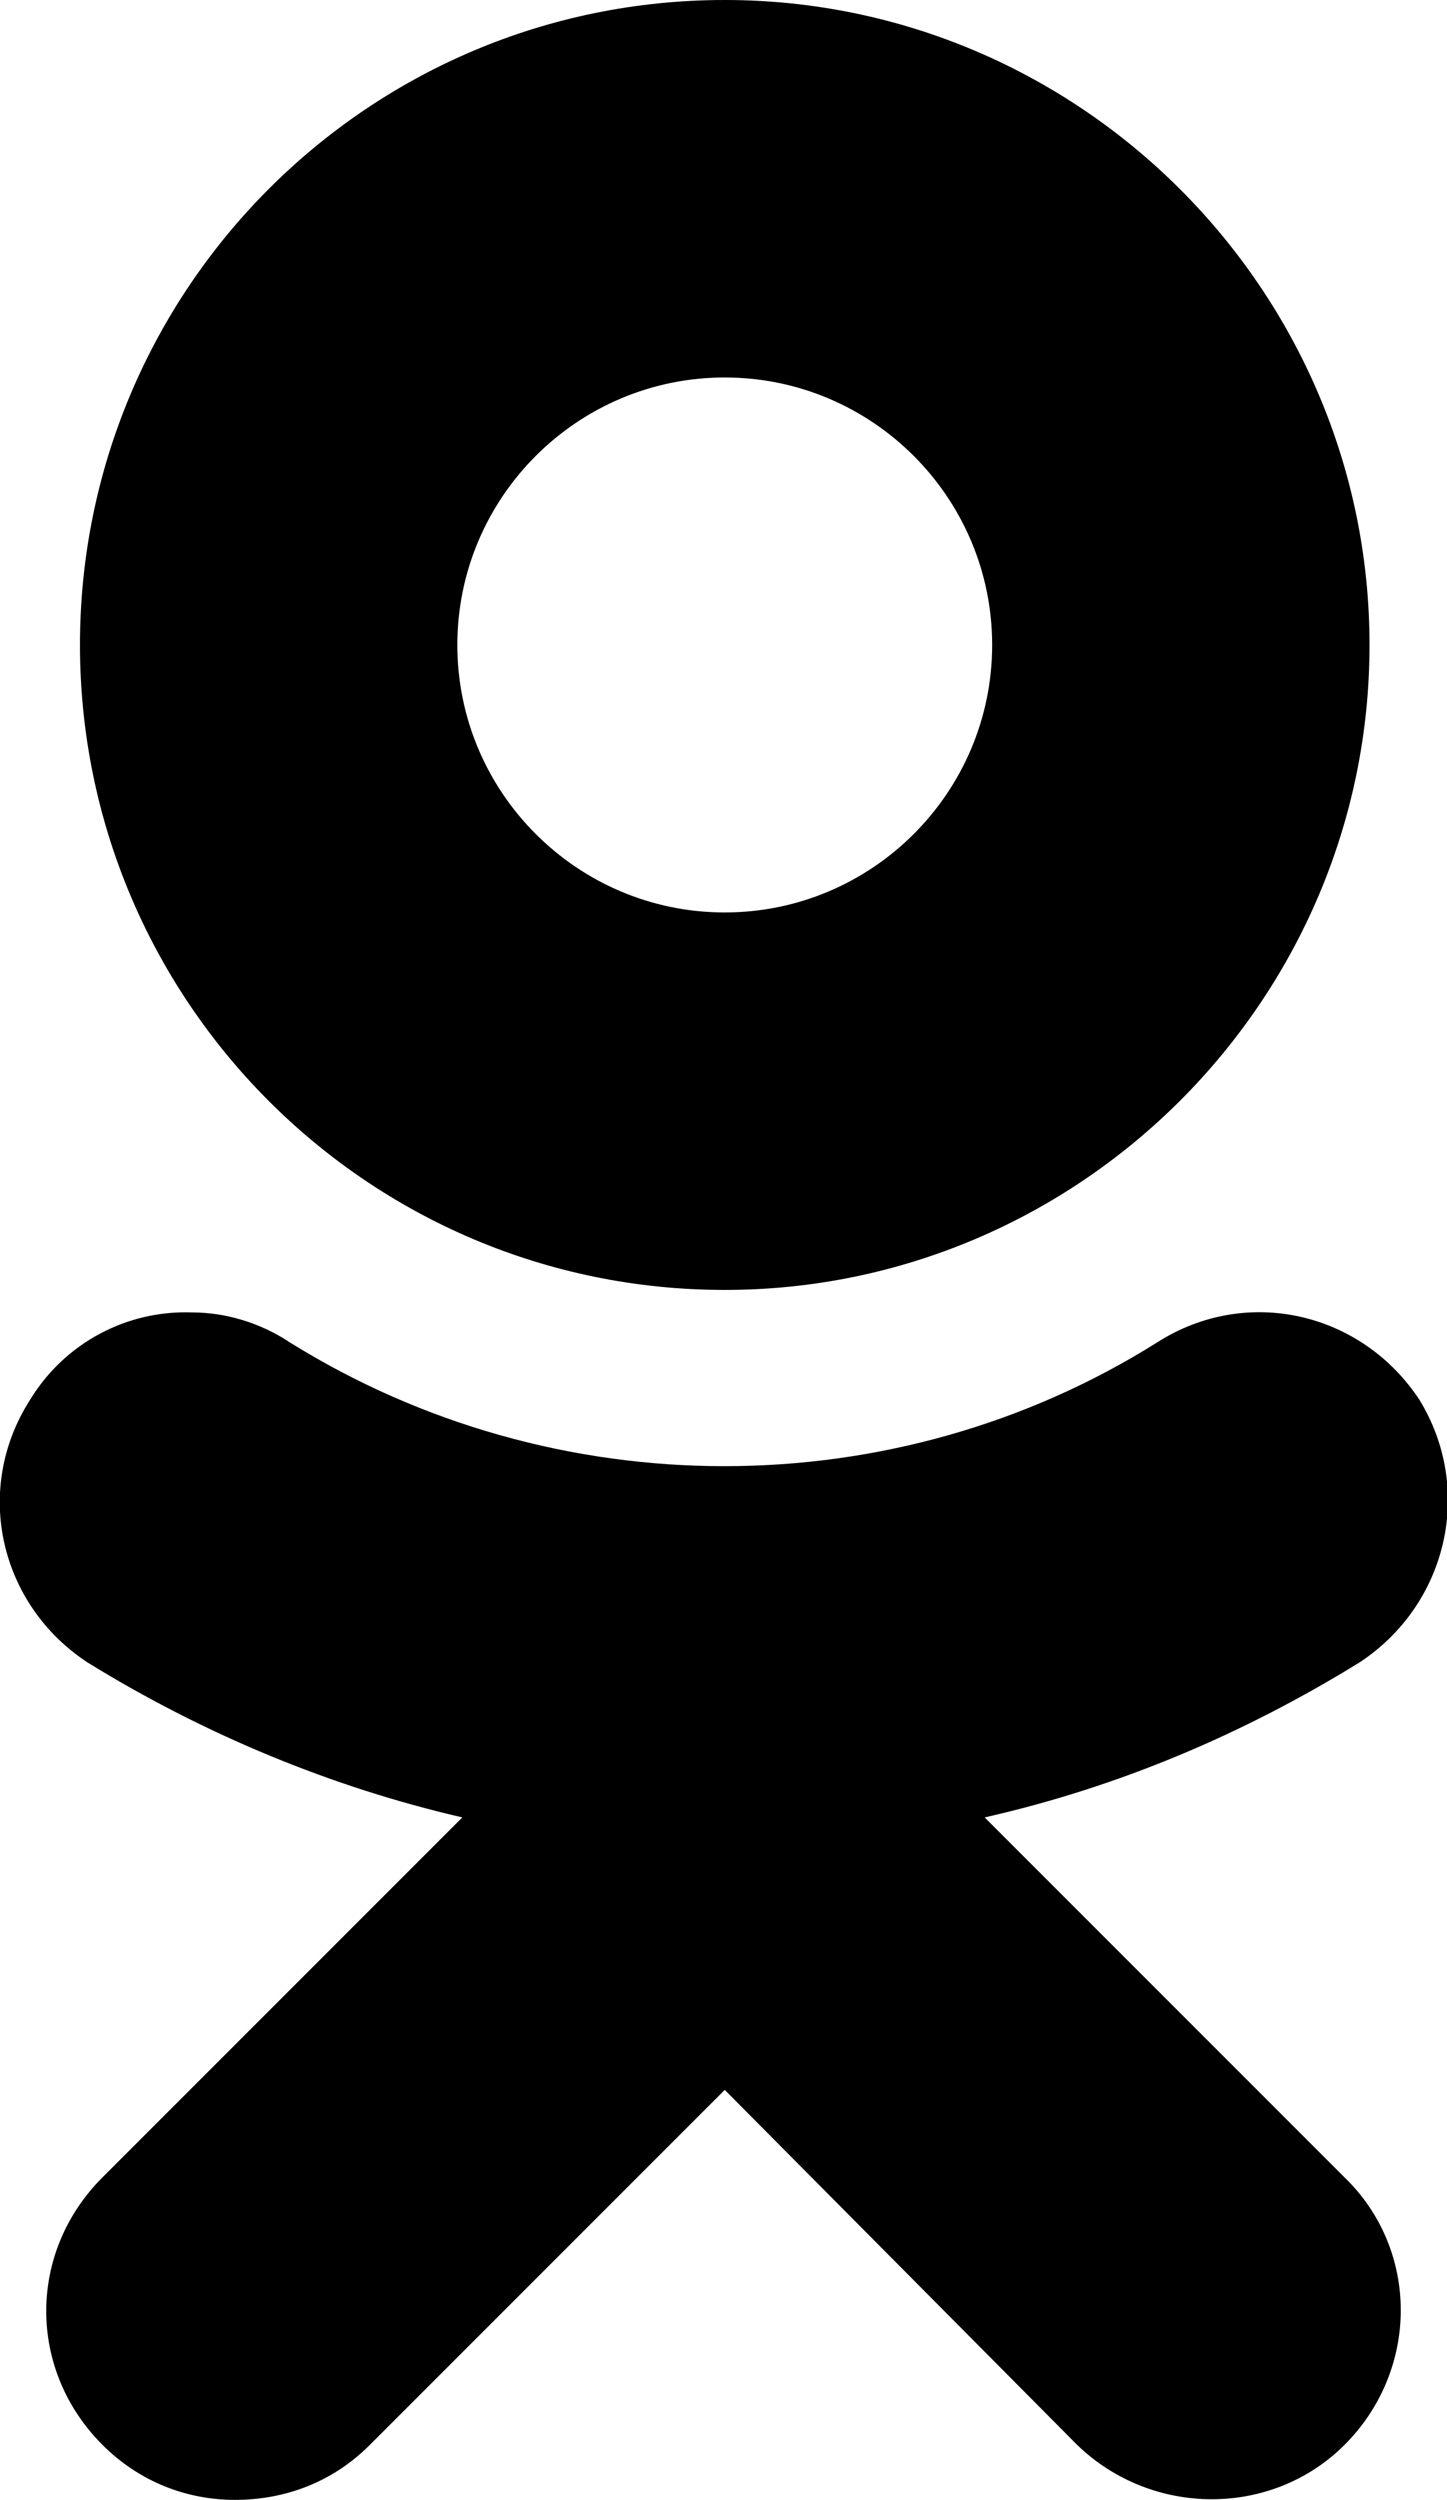 <svg xmlns="http://www.w3.org/2000/svg" viewBox="0 0 579 1000"><path d="M290 0C147 0 32 116 32 258s115 258 258 258c142 0 258-116 258-258S432 0 290 0zm0 151c59 0 107 48 107 107s-48 107-107 107-107-48-107-107 48-107 107-107zM77 525c-26-1-51 12-65 35-23 36-12 82 23 105 47 29 98 50 150 62L41 871c-30 30-30 77 0 107 15 15 34 22 53 22 20 0 39-7 54-22l142-142 141 142c30 29 78 29 107 0 30-30 30-78 0-107L394 727c53-12 103-33 150-62 35-23 46-69 24-105-23-35-69-46-105-23-105 66-241 66-347 0-12-8-26-12-39-12z"/></svg>
